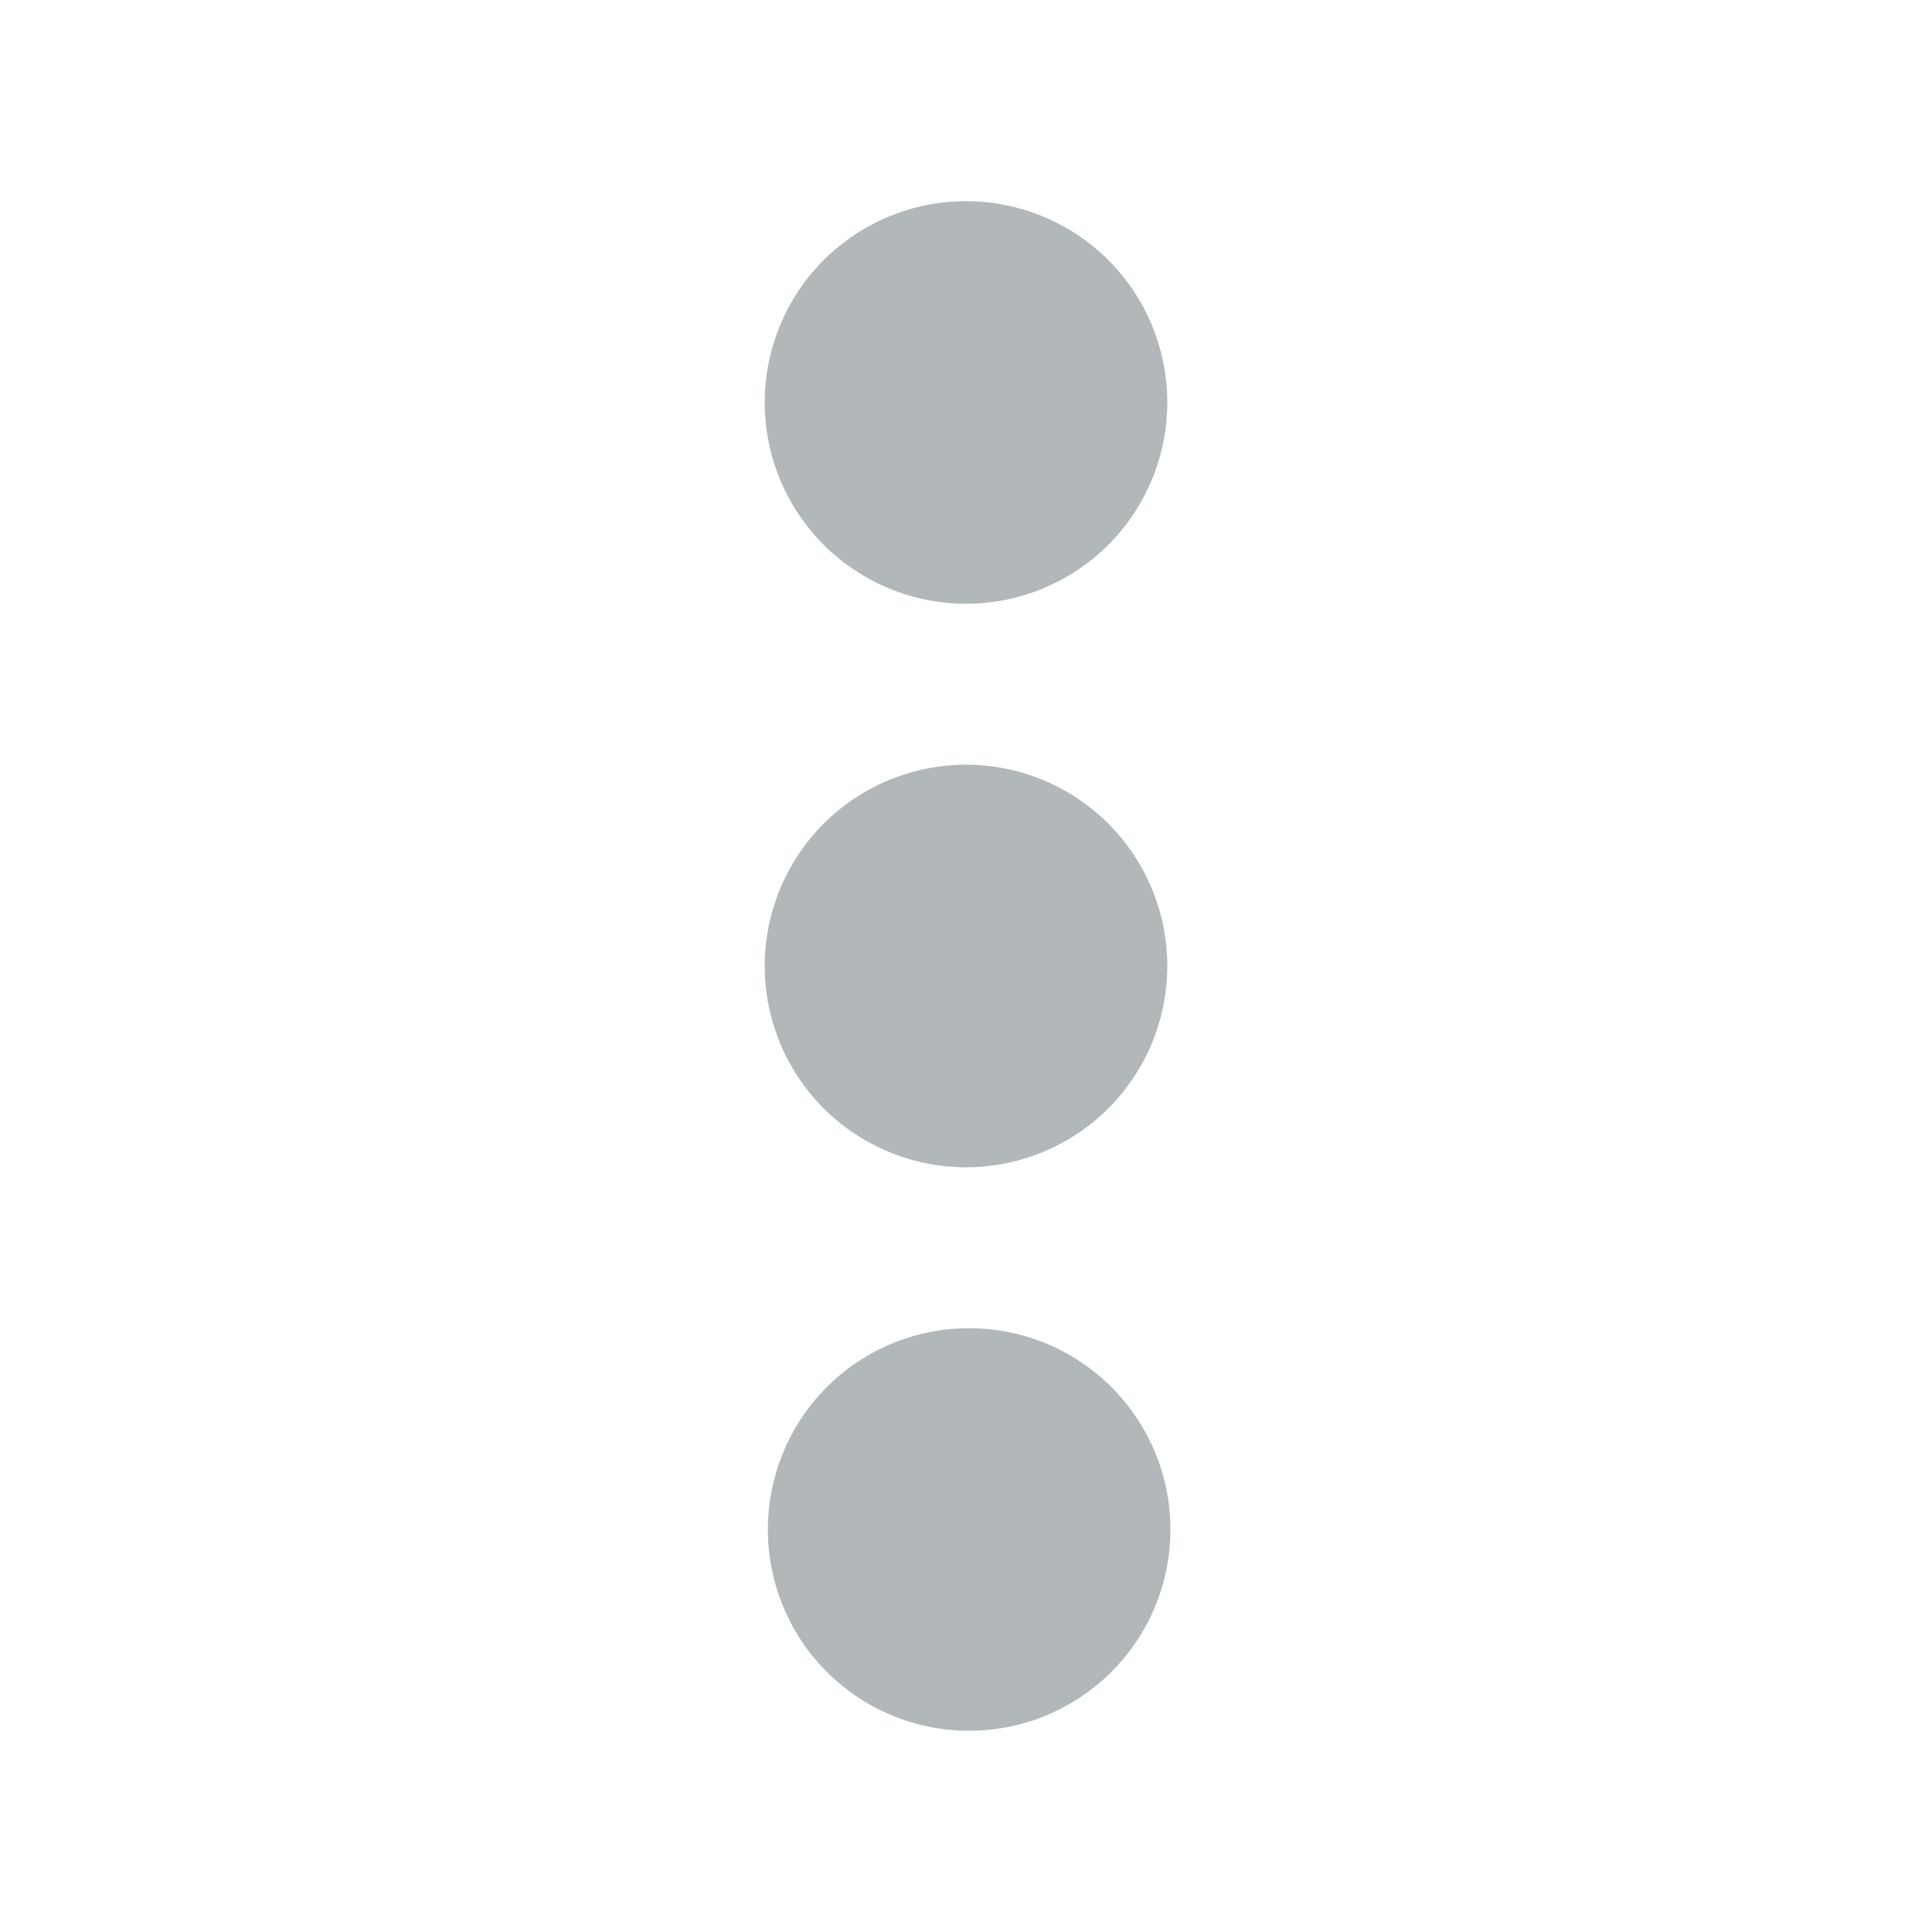 <svg width="16" height="16" viewBox="0 0 16 16" fill="none" xmlns="http://www.w3.org/2000/svg">
<path fill-rule="evenodd" clip-rule="evenodd" d="M8 1.666C7.558 1.666 7.134 1.842 6.821 2.154C6.509 2.467 6.333 2.891 6.333 3.333C6.333 3.775 6.509 4.199 6.821 4.512C7.134 4.824 7.558 5 8 5C8.442 5 8.866 4.824 9.179 4.512C9.491 4.199 9.667 3.775 9.667 3.333C9.667 2.891 9.491 2.467 9.179 2.154C8.866 1.842 8.442 1.666 8 1.666ZM8 6.333C7.558 6.333 7.134 6.509 6.821 6.821C6.509 7.134 6.333 7.558 6.333 8C6.333 8.442 6.509 8.866 6.821 9.179C7.134 9.491 7.558 9.667 8 9.667C8.442 9.667 8.866 9.491 9.179 9.179C9.491 8.866 9.667 8.442 9.667 8C9.667 7.558 9.491 7.134 9.179 6.821C8.866 6.509 8.442 6.333 8 6.333ZM8.619 11.108C8.409 11.029 8.185 10.992 7.961 11.001C7.531 11.017 7.123 11.2 6.824 11.511C6.526 11.821 6.359 12.236 6.359 12.666C6.359 13.098 6.526 13.512 6.824 13.822C7.123 14.133 7.531 14.316 7.961 14.332C8.185 14.341 8.409 14.304 8.619 14.225C8.828 14.145 9.02 14.023 9.182 13.868C9.343 13.712 9.472 13.526 9.56 13.319C9.648 13.113 9.693 12.891 9.693 12.666C9.693 12.442 9.648 12.22 9.56 12.014C9.472 11.807 9.343 11.621 9.182 11.465C9.02 11.31 8.828 11.188 8.619 11.108Z" fill="#B2B7B9"/>
</svg>
